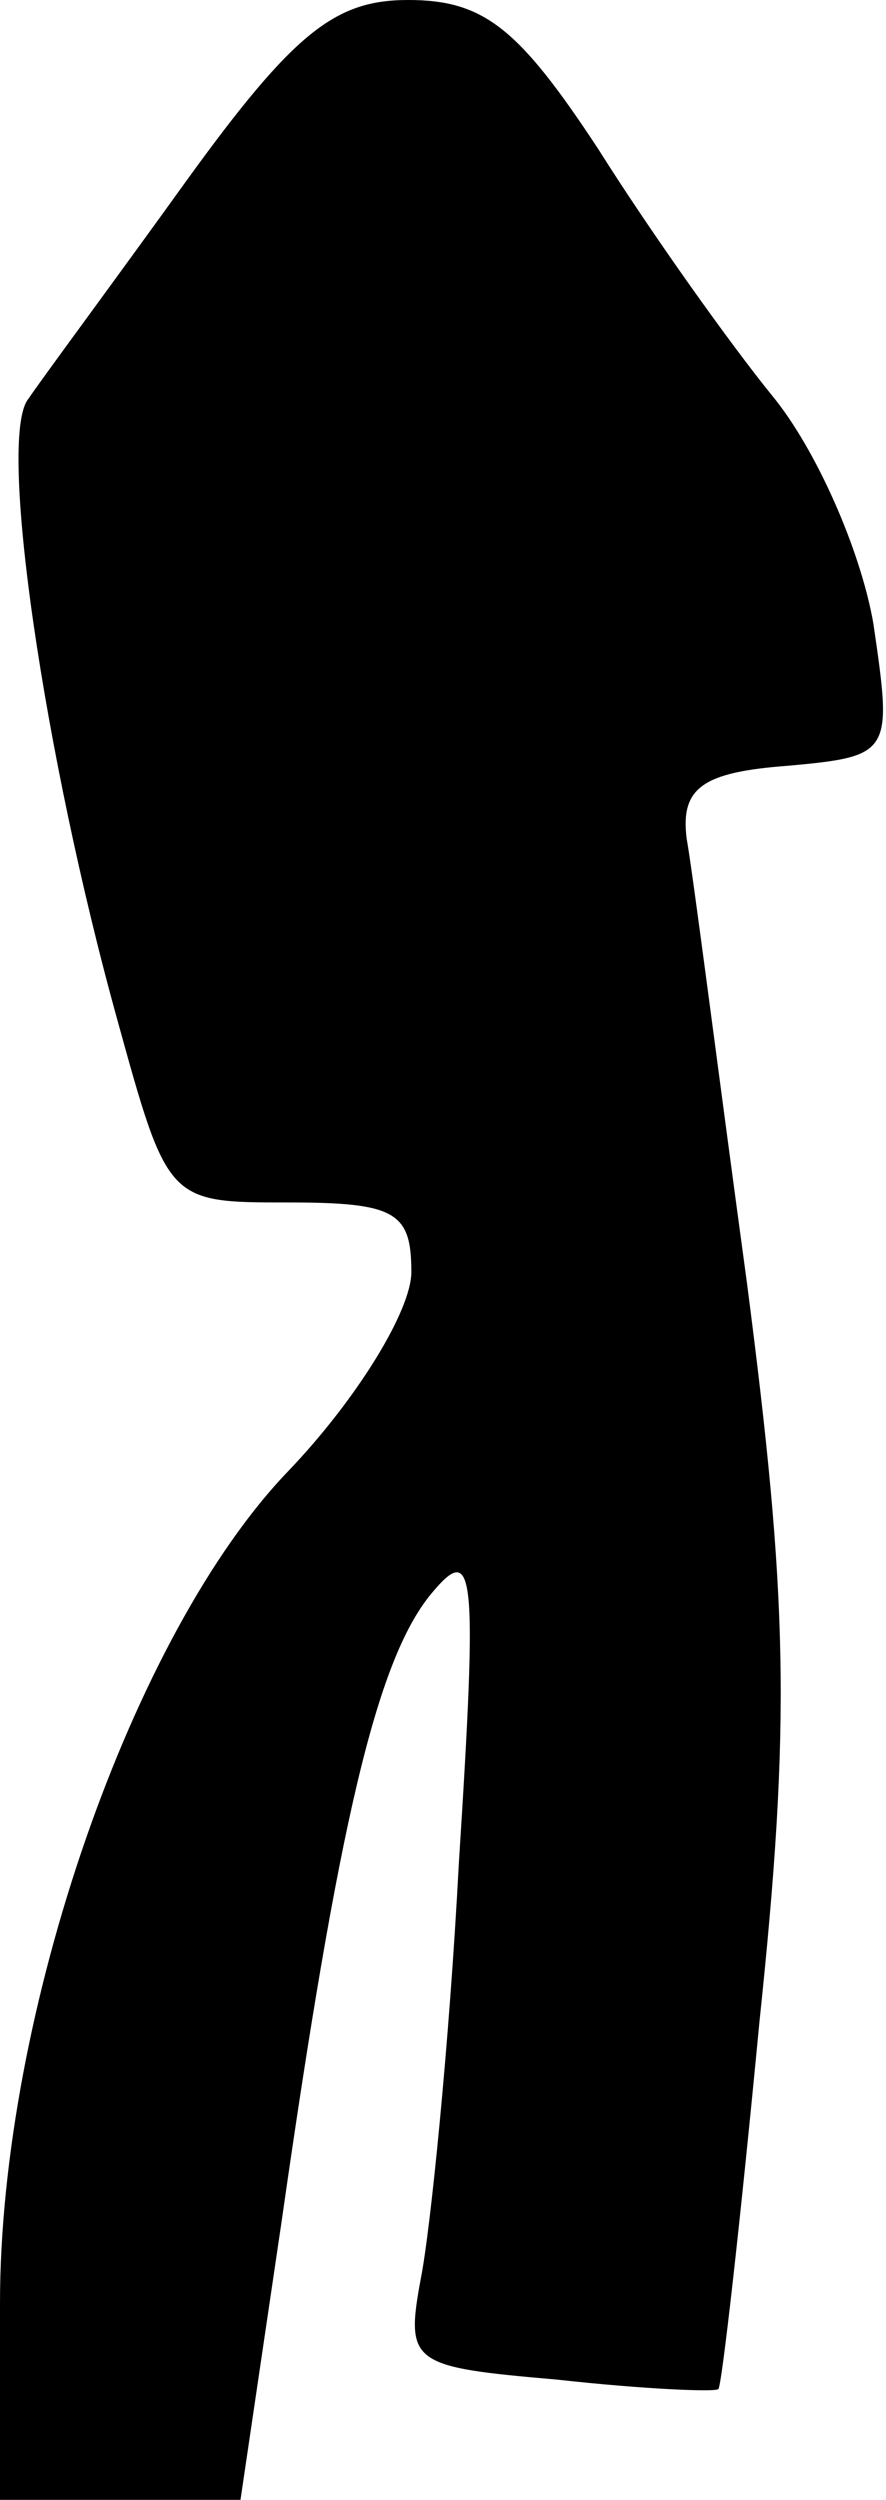 <?xml version="1.0" standalone="no"?>
<!DOCTYPE svg PUBLIC "-//W3C//DTD SVG 20010904//EN"
 "http://www.w3.org/TR/2001/REC-SVG-20010904/DTD/svg10.dtd">
<svg version="1.0" xmlns="http://www.w3.org/2000/svg"
 width="28pt" height="79pt" viewBox="0 0 28 79"
 preserveAspectRatio="xMidYMid meet">
<g transform="translate(0,79) scale(0.1,-0.1)"
fill="#000000" stroke="none">
<path fill="#000000" stroke="none" d="M59 733 c-23 -32 -46 -63 -50 -69 -10
-12 5 -113 28 -196 16 -58 16 -58 54 -58 34 0 39 -3 39 -22 0 -12 -17 -40 -39
-63 -49 -51 -91 -171 -91 -263 l0 -62 38 0 38 0 13 88 c18 126 30 177 47 198
14 17 15 9 9 -85 -3 -57 -9 -116 -12 -131 -5 -27 -3 -28 43 -32 27 -3 50 -4
51 -3 1 0 7 53 13 116 10 95 9 134 -4 234 -9 66 -17 129 -19 140 -2 16 5 21
32 23 33 3 33 4 27 45 -4 23 -18 55 -32 72 -13 16 -38 51 -55 78 -25 38 -36
47 -60 47 -23 0 -36 -10 -70 -57z"/>
</g>
</svg>
